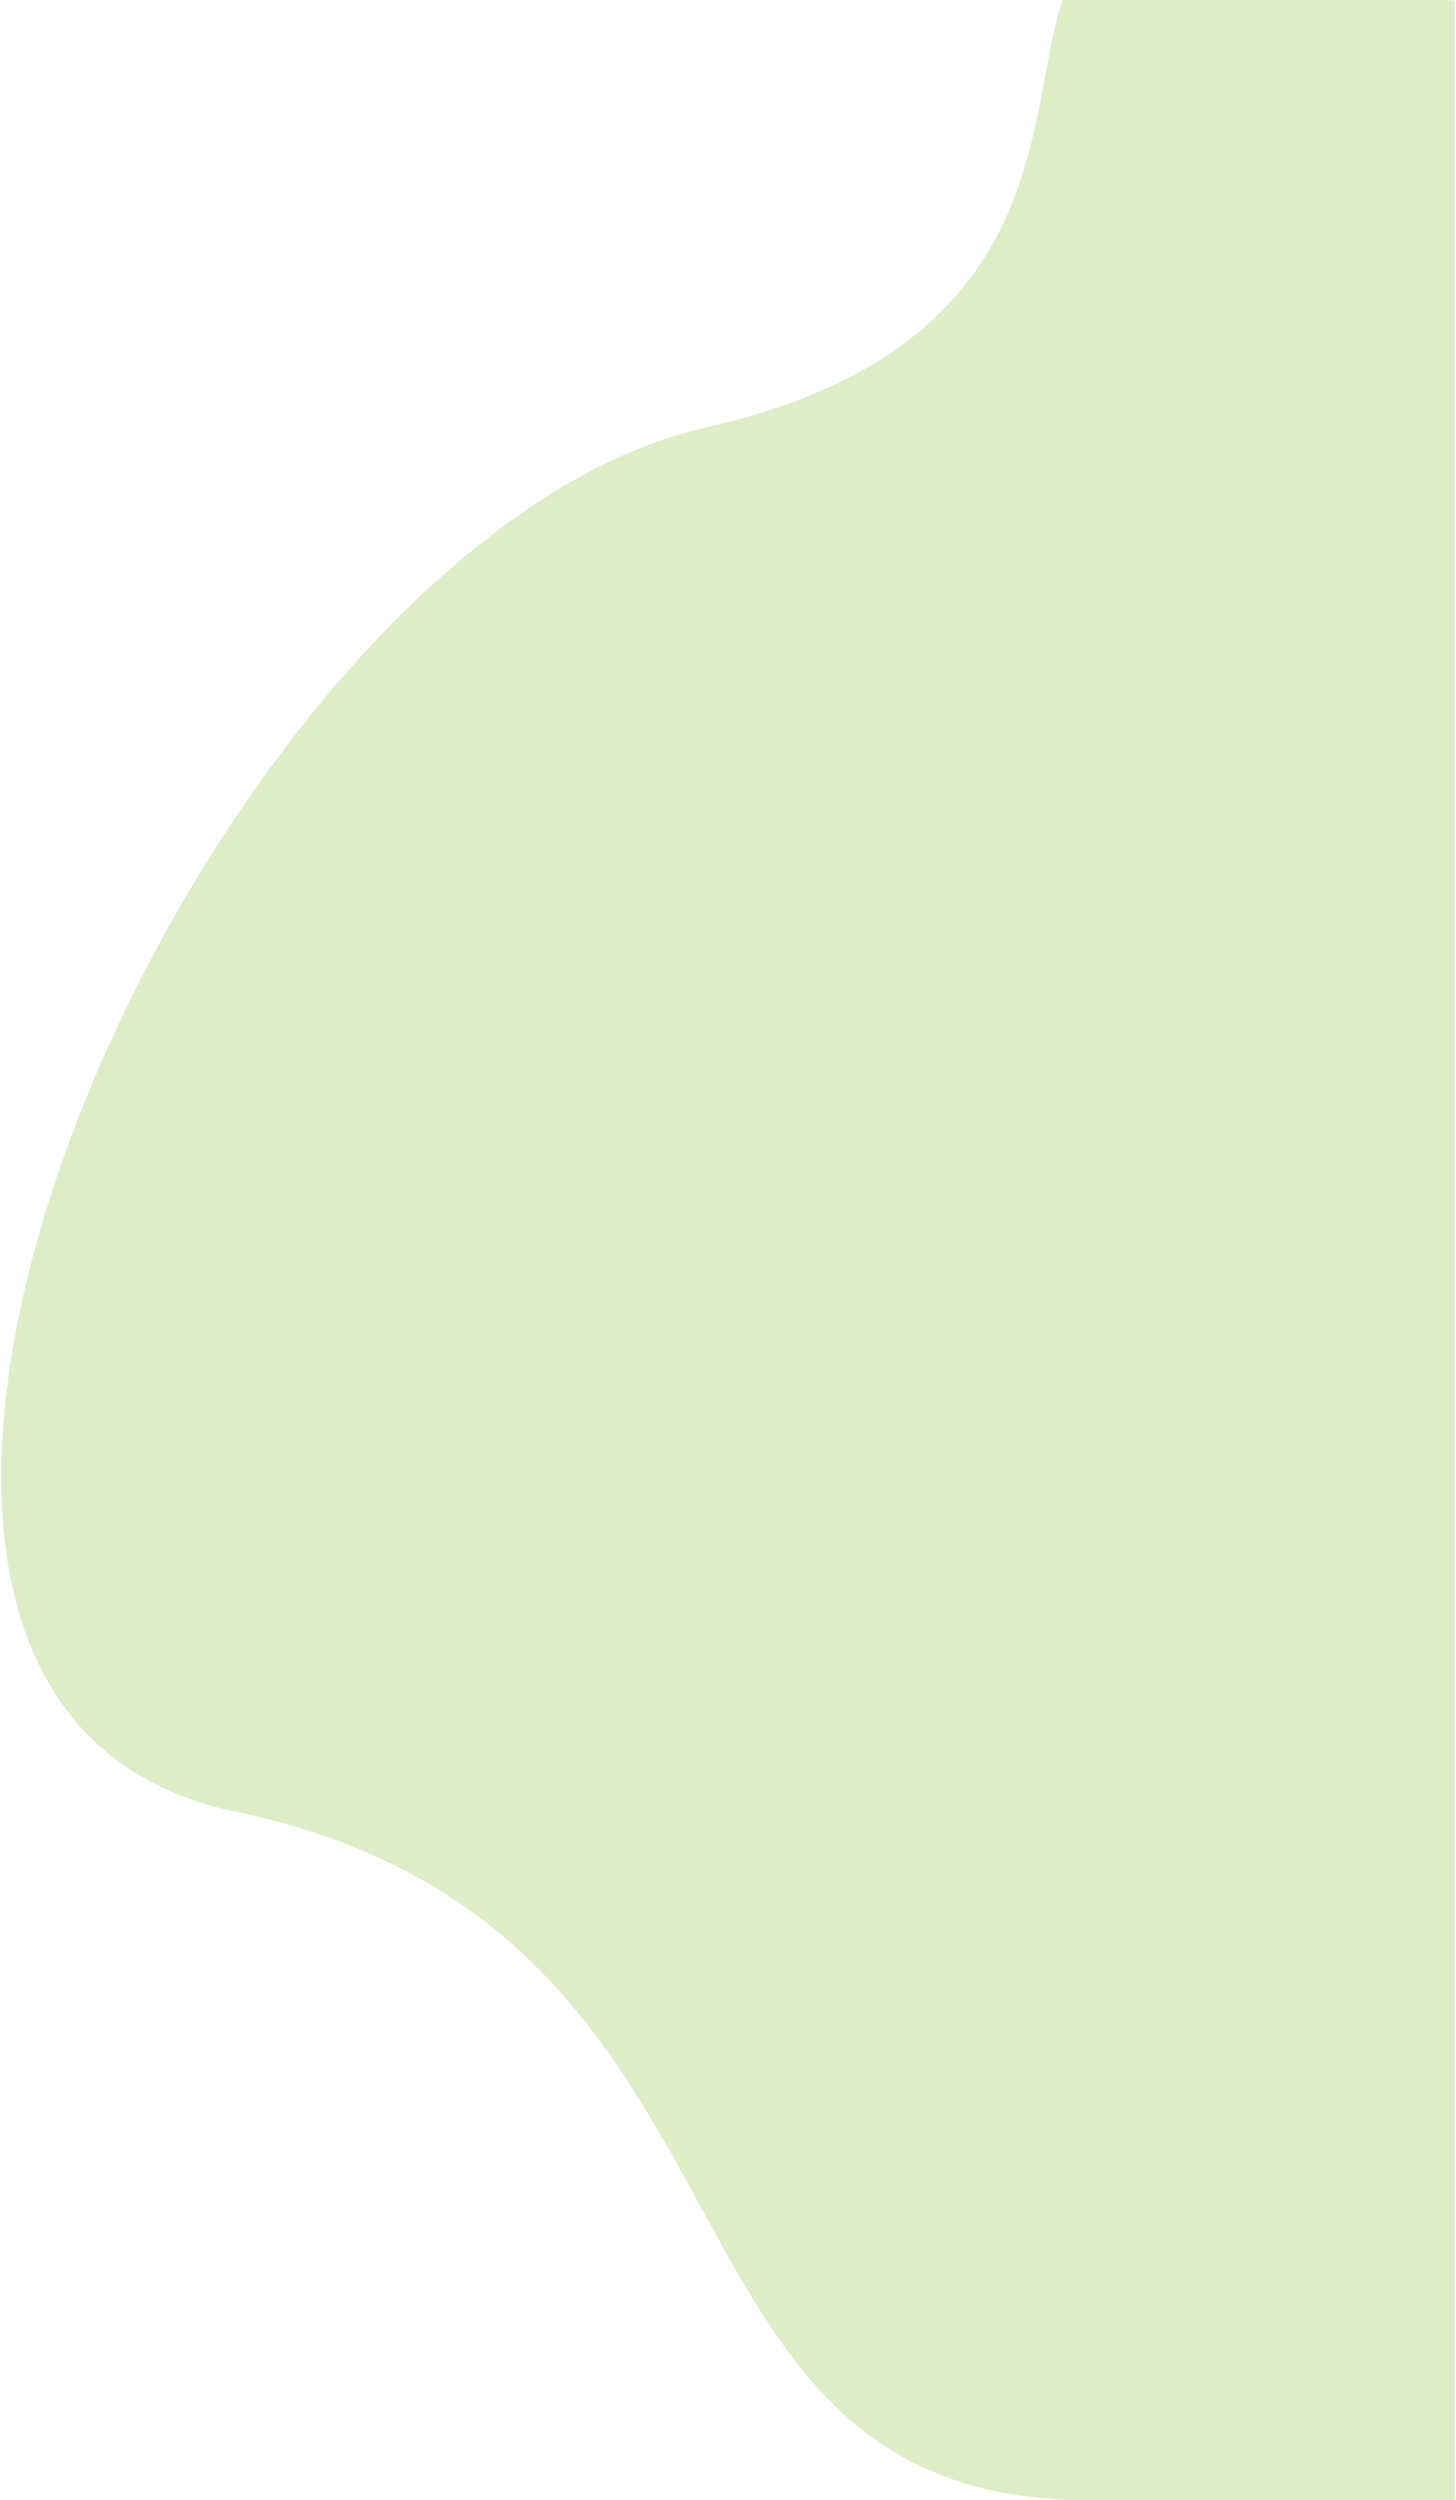 <svg width="1018" height="1747" viewBox="0 0 1018 1747" fill="none" xmlns="http://www.w3.org/2000/svg">
<path d="M1017 -0L1017 1746.5C1017 1746.5 1039.8 1762.81 741 1746.5C442.204 1730.19 544.594 1345 163.929 1265.73C-216.736 1186.46 142.476 378.023 493.387 298.734C844.298 219.446 647.223 -80.294 828.5 -37C1009.78 6.294 1017 -0 1017 -0Z" fill="#D1E6B1" fill-opacity=".7"/>
</svg>
